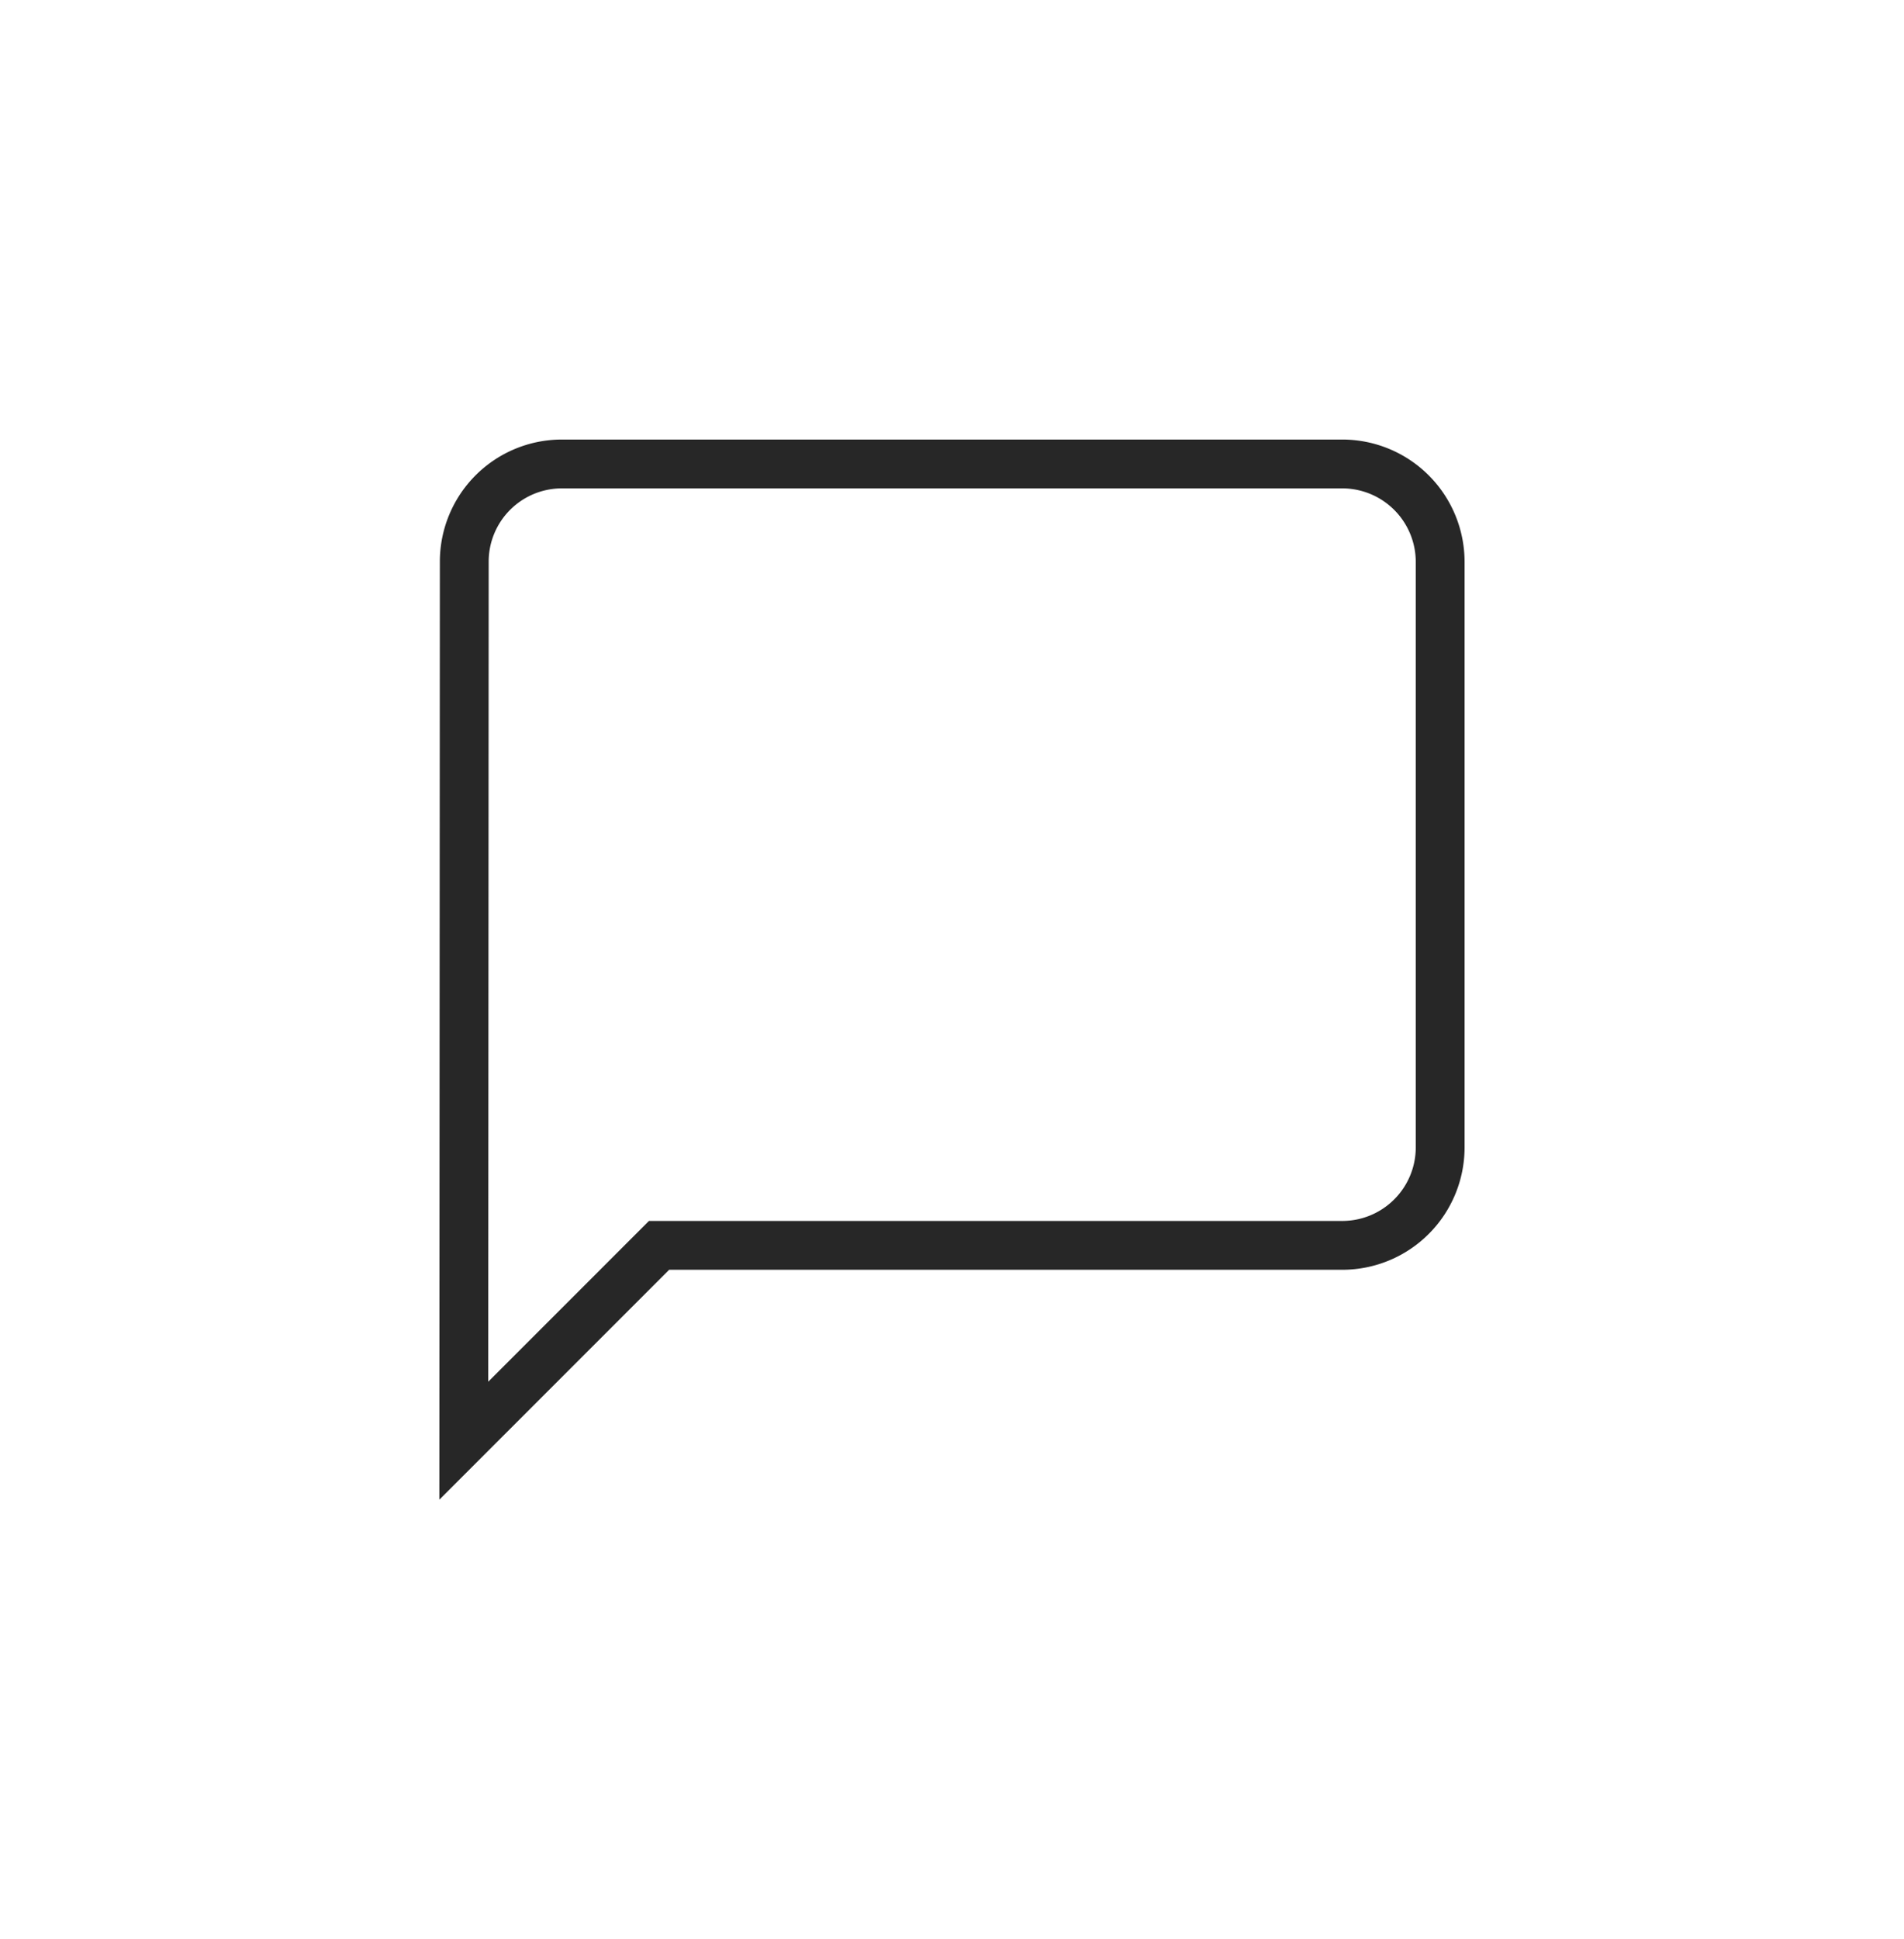 <svg xmlns="http://www.w3.org/2000/svg" xmlns:xlink="http://www.w3.org/1999/xlink" width="39.001" height="39.708"
    viewBox="0 0 39.001 39.708">
    <defs>
        <filter id="Icon_material-chat" x="0" y="0" width="39.001" height="39.708" filterUnits="userSpaceOnUse">
            <feOffset dy="3" input="SourceAlpha" />
            <feGaussianBlur stdDeviation="3" result="blur" />
            <feFlood flood-opacity="0.161" />
            <feComposite operator="in" in2="blur" />
            <feComposite in="SourceGraphic" />
        </filter>
    </defs>
    <g transform="matrix(1, 0, 0, 1, 0, 0)" filter="url(#Icon_material-chat)">
        <path id="Icon_material-chat-2" data-name="Icon material-chat"
            d="M21,3H5A2,2,0,0,0,3.01,5L3,23l4-4H21a2.006,2.006,0,0,0,2-2V5A2.006,2.006,0,0,0,21,3Z"
            transform="translate(6.5 3.5)" fill="none" stroke="#272727" stroke-width="1" />
    </g>
</svg>